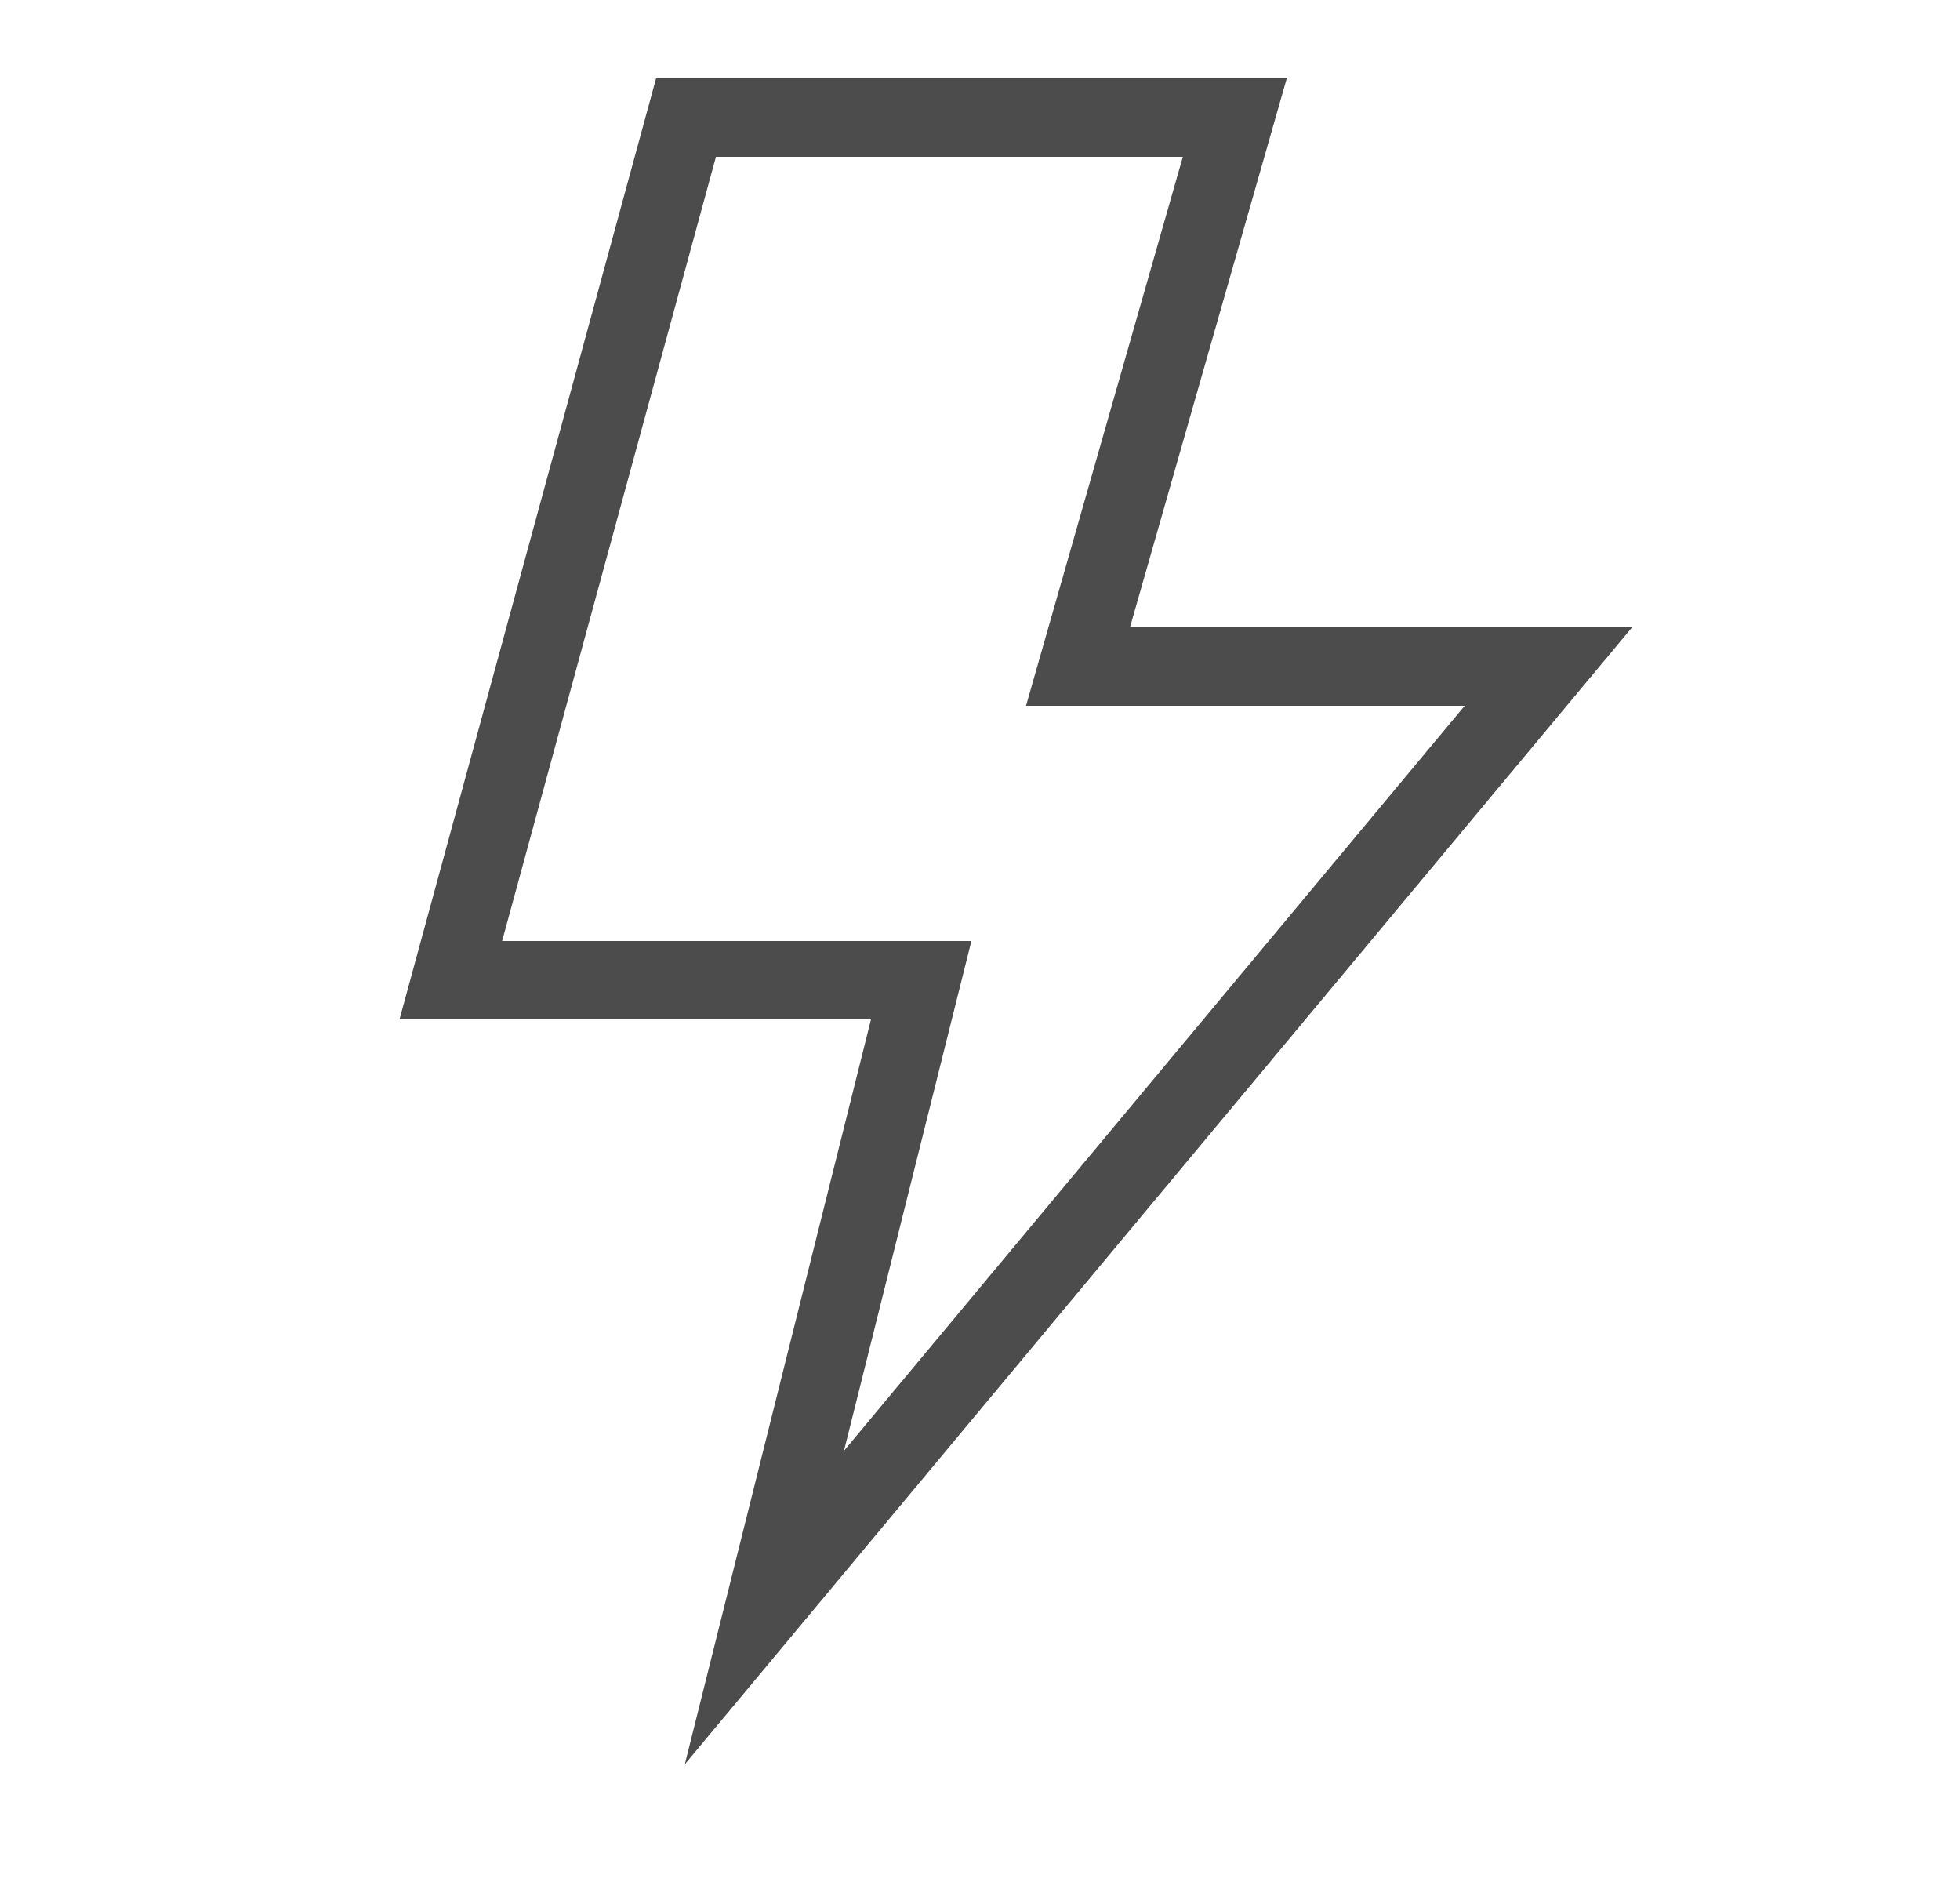 <svg width="25" height="24" viewBox="0 0 25 24" fill="none" xmlns="http://www.w3.org/2000/svg">
<path d="M15.75 1.5H8.75L5.75 12.5H11.75L9.75 20.5L19.75 8.5H13.75L15.75 1.5Z" stroke="#4C4C4C" stroke-miterlimit="10" stroke-linecap="square"/>
</svg>
